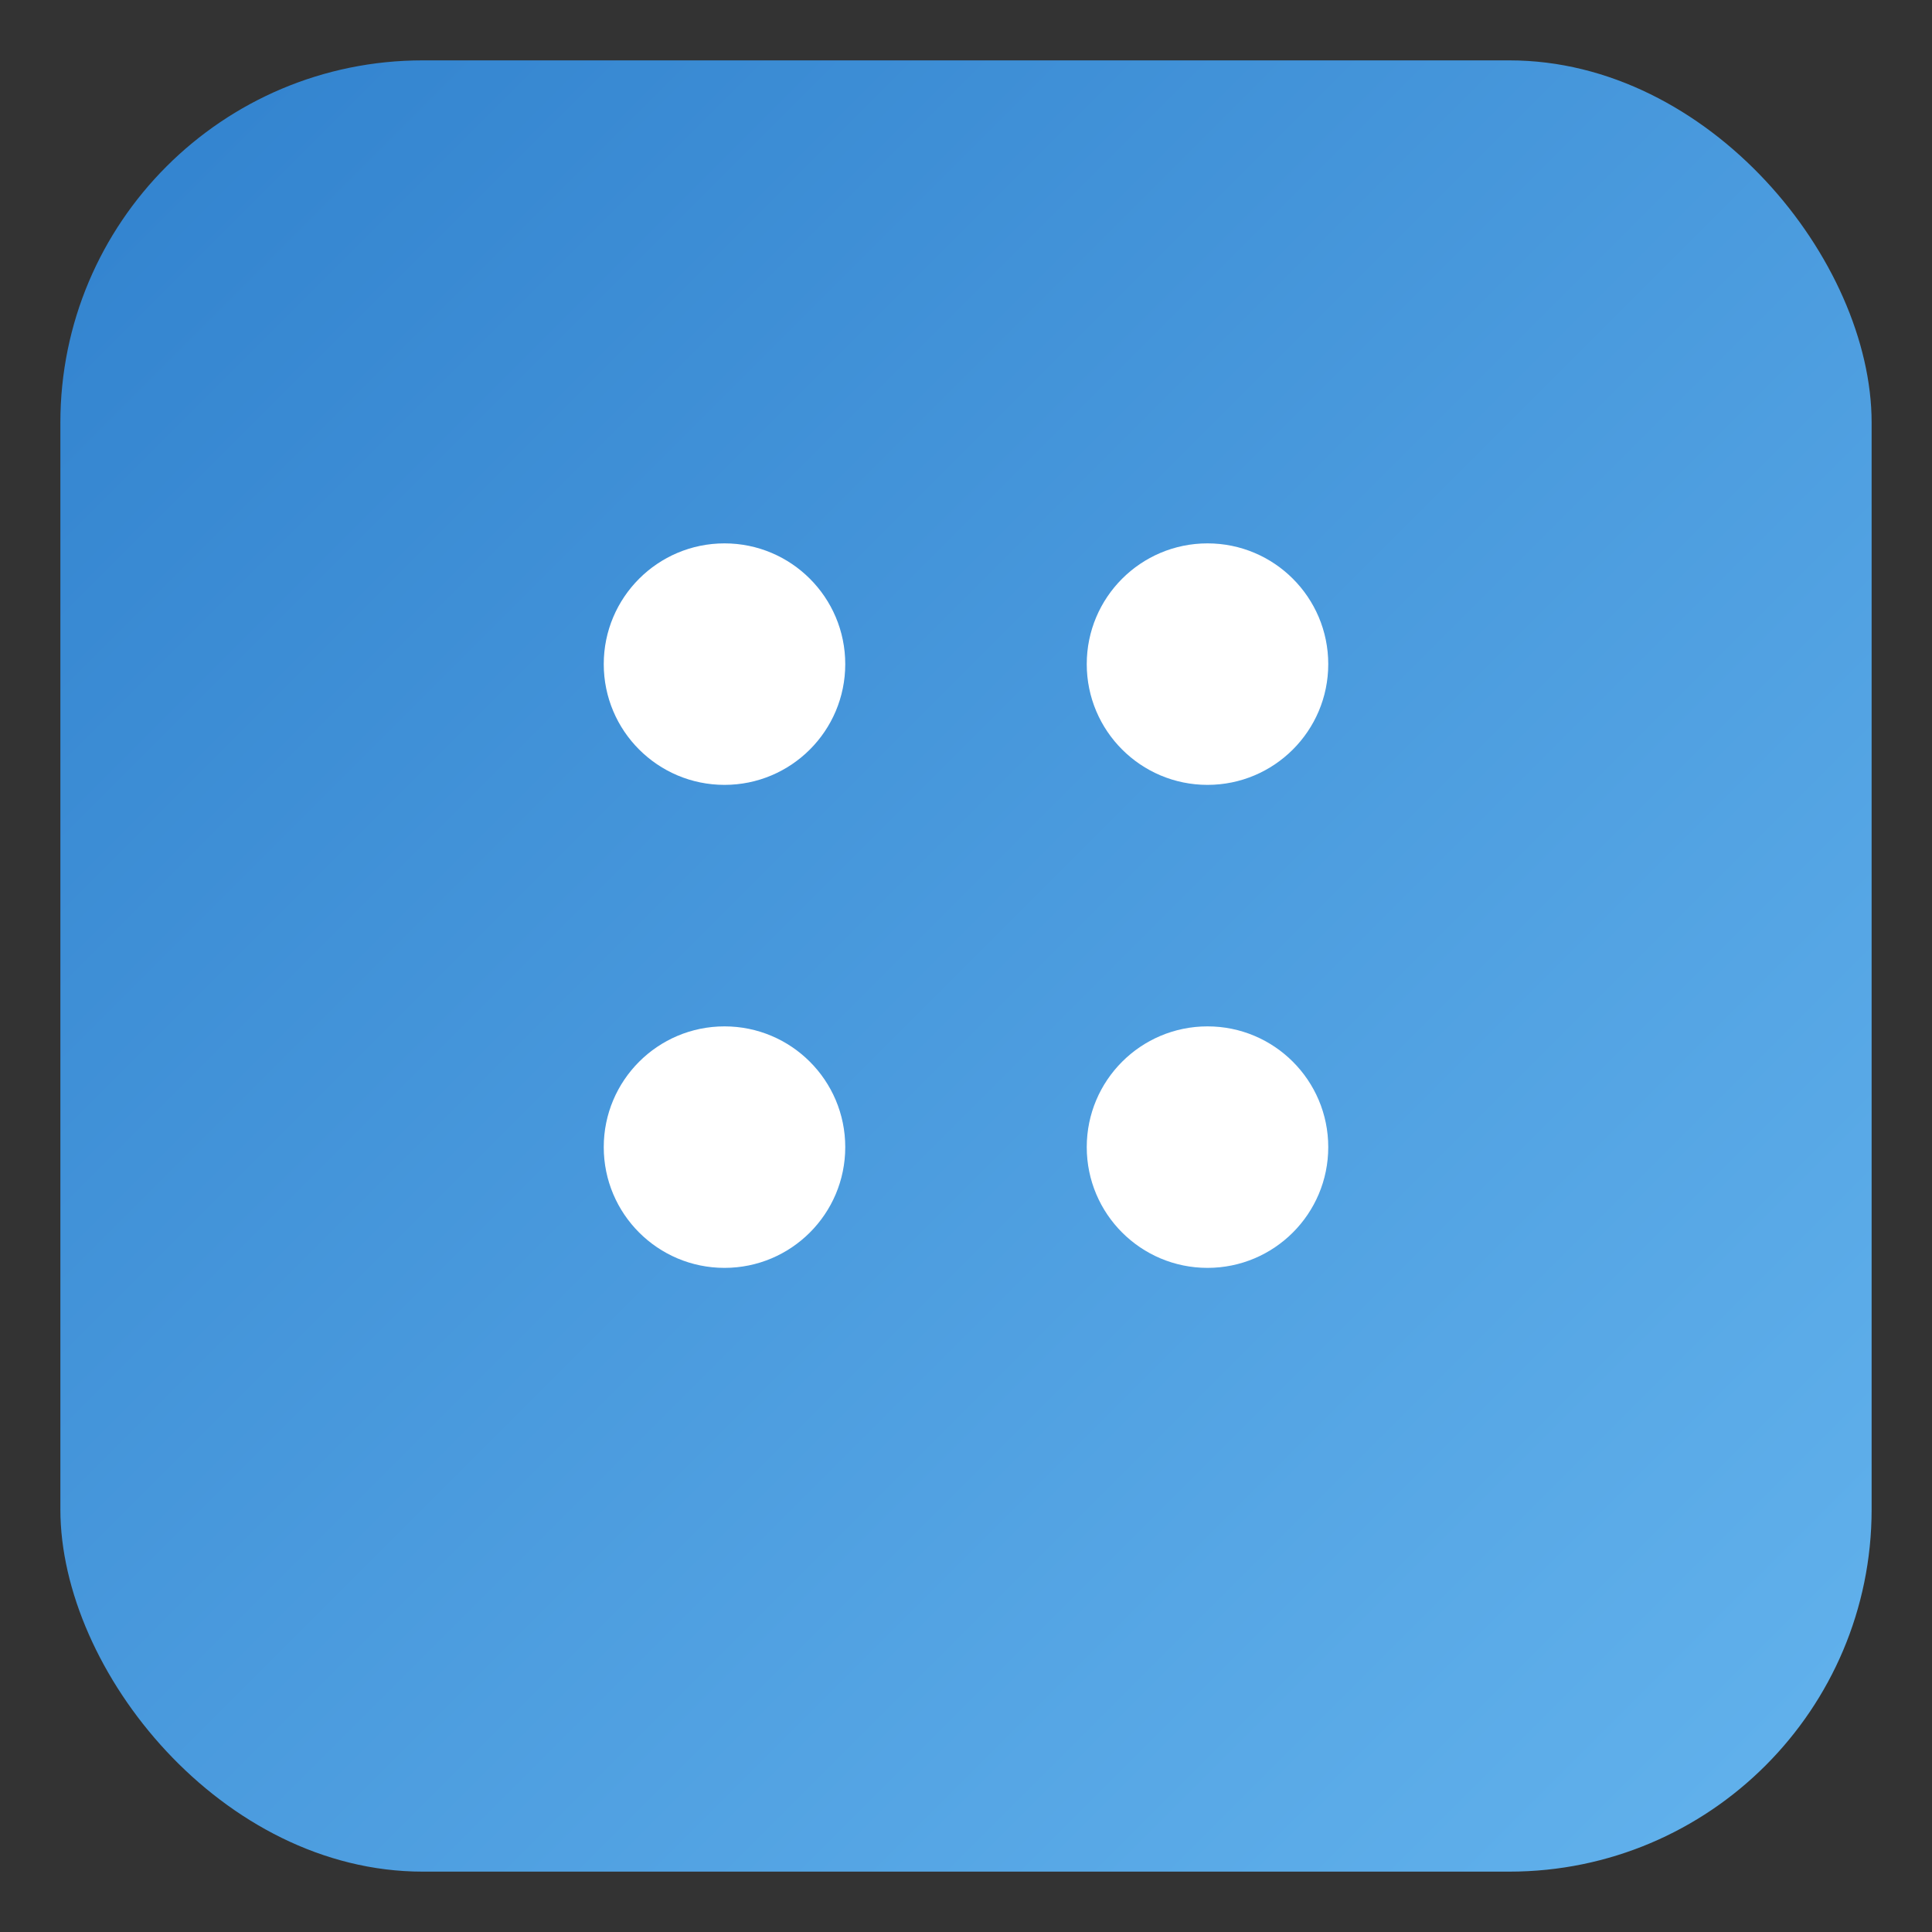 <?xml version="1.0" encoding="UTF-8"?>
<svg xmlns="http://www.w3.org/2000/svg" width="32" height="32" viewBox="0 0 32 32">
  <rect x="0" y="0" width="32" height="32" fill="#333333" stroke="none"/>
  <defs>
    <linearGradient id="g" x1="0" y1="0" x2="1" y2="1">
      <stop offset="0" stop-color="#3182ce"/>
      <stop offset="1" stop-color="#63b3ed"/>
    </linearGradient>
  </defs>
  <rect x="1" y="1" width="30" height="30" rx="6" fill="url(#g)"/>
  <g fill="#ffffff">
    <circle cx="12" cy="11" r="2"/>
    <circle cx="20" cy="11" r="2"/>
    <circle cx="12" cy="19" r="2"/>
    <circle cx="20" cy="19" r="2"/>
  </g>
</svg>

